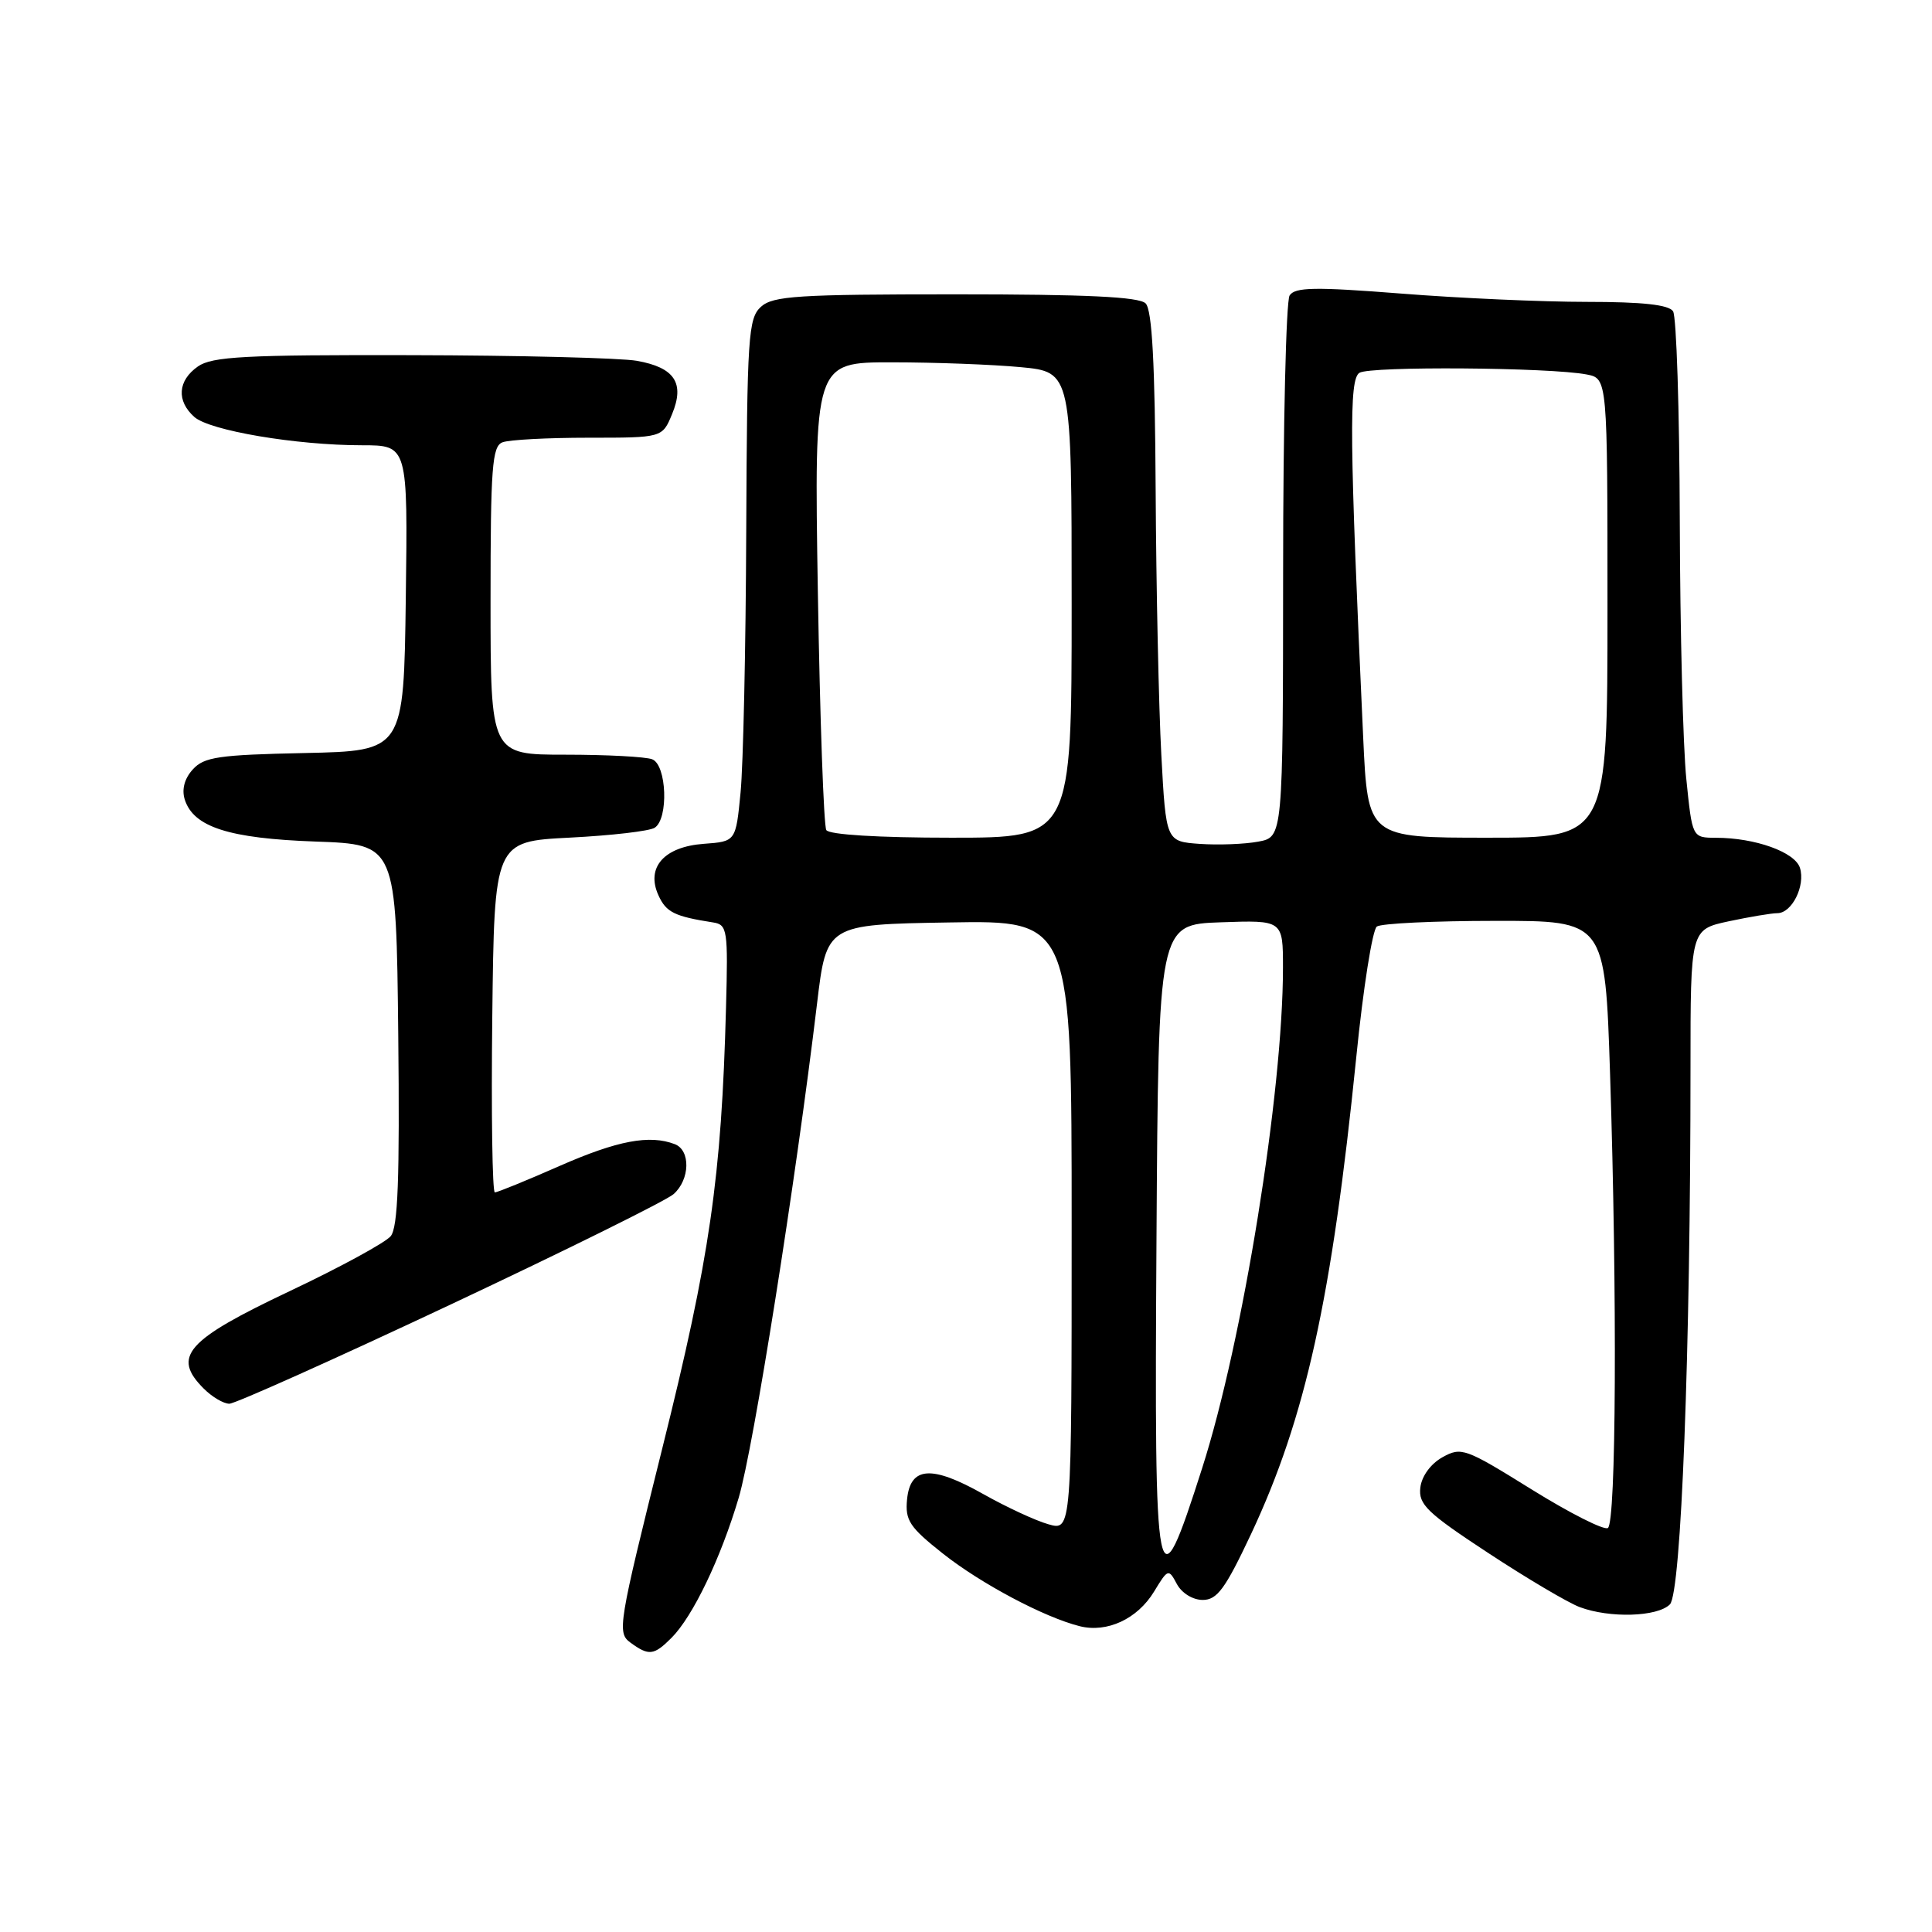 <?xml version="1.0" encoding="UTF-8" standalone="no"?>
<!DOCTYPE svg PUBLIC "-//W3C//DTD SVG 1.1//EN" "http://www.w3.org/Graphics/SVG/1.1/DTD/svg11.dtd" >
<svg xmlns="http://www.w3.org/2000/svg" xmlns:xlink="http://www.w3.org/1999/xlink" version="1.1" viewBox="0 0 256 256">
 <g >
 <path fill="currentColor"
d=" M 88.97 217.03 C 91.80 214.20 95.49 206.52 97.88 198.47 C 99.83 191.93 105.45 156.46 108.26 133.00 C 109.52 122.50 109.52 122.50 125.76 122.23 C 142.00 121.95 142.00 121.95 142.00 162.41 C 142.00 202.86 142.00 202.86 138.91 201.97 C 137.21 201.49 133.34 199.69 130.32 197.99 C 123.45 194.11 120.62 194.30 120.19 198.68 C 119.92 201.46 120.52 202.36 124.94 205.86 C 130.00 209.86 138.37 214.30 143.07 215.48 C 146.69 216.39 150.71 214.52 152.91 210.91 C 154.76 207.86 154.84 207.83 155.94 209.89 C 156.59 211.10 158.05 212.00 159.37 212.00 C 161.28 212.00 162.36 210.52 165.78 203.25 C 173.00 187.86 176.47 172.11 179.72 140.02 C 180.63 130.93 181.86 123.17 182.44 122.77 C 183.02 122.36 190.07 122.02 198.09 122.02 C 212.68 122.00 212.68 122.00 213.34 142.25 C 214.30 171.82 214.15 201.79 213.05 202.47 C 212.53 202.79 207.97 200.48 202.92 197.34 C 194.14 191.88 193.63 191.70 191.12 193.10 C 189.57 193.97 188.38 195.60 188.20 197.12 C 187.94 199.34 189.08 200.45 197.20 205.78 C 202.31 209.14 207.77 212.37 209.32 212.95 C 213.30 214.44 219.61 214.25 221.27 212.59 C 222.77 211.08 224.00 179.15 224.00 141.42 C 224.00 123.17 224.00 123.17 229.05 122.08 C 231.83 121.49 234.74 121.00 235.51 121.00 C 237.44 121.00 239.25 117.36 238.50 114.99 C 237.83 112.90 232.56 111.01 227.37 111.01 C 224.23 111.00 224.23 111.00 223.45 103.25 C 223.01 98.99 222.62 83.58 222.58 69.00 C 222.54 54.42 222.14 41.94 221.69 41.25 C 221.13 40.38 217.66 40.00 210.25 40.00 C 204.40 40.00 193.34 39.51 185.67 38.90 C 174.19 38.00 171.59 38.05 170.88 39.15 C 170.41 39.89 170.02 56.34 170.02 75.70 C 170.00 110.91 170.00 110.91 166.73 111.52 C 164.93 111.86 161.44 111.99 158.98 111.82 C 154.50 111.50 154.50 111.50 153.88 100.00 C 153.54 93.67 153.20 77.90 153.13 64.95 C 153.04 48.12 152.66 41.06 151.80 40.20 C 150.93 39.33 143.94 39.00 126.63 39.00 C 105.73 39.00 102.42 39.21 100.83 40.65 C 99.15 42.18 98.99 44.54 98.88 70.40 C 98.82 85.86 98.48 101.42 98.13 105.00 C 97.50 111.50 97.50 111.50 93.27 111.81 C 87.99 112.19 85.56 114.94 87.25 118.64 C 88.27 120.89 89.38 121.43 94.50 122.23 C 96.38 122.53 96.48 123.20 96.20 133.52 C 95.60 156.06 94.07 166.60 87.76 191.90 C 81.93 215.30 81.75 216.35 83.53 217.65 C 85.98 219.44 86.64 219.36 88.97 217.03 Z  M 59.64 172.89 C 74.96 165.68 88.29 159.08 89.25 158.23 C 91.43 156.31 91.53 152.42 89.42 151.61 C 86.07 150.32 81.81 151.13 74.14 154.50 C 69.76 156.43 65.90 158.00 65.57 158.00 C 65.24 158.00 65.08 147.54 65.23 134.75 C 65.50 111.50 65.50 111.50 75.50 110.99 C 81.00 110.71 86.06 110.13 86.75 109.68 C 88.61 108.49 88.35 101.35 86.42 100.61 C 85.55 100.27 80.37 100.00 74.92 100.00 C 65.00 100.00 65.00 100.00 65.00 79.61 C 65.00 61.93 65.21 59.13 66.58 58.61 C 67.45 58.27 72.57 58.00 77.96 58.00 C 87.76 58.00 87.76 58.00 89.05 54.88 C 90.76 50.76 89.40 48.70 84.39 47.81 C 82.25 47.43 68.79 47.09 54.47 47.06 C 32.47 47.01 28.10 47.24 26.22 48.56 C 23.55 50.43 23.36 53.12 25.75 55.25 C 27.79 57.06 39.26 59.00 47.96 59.00 C 54.04 59.00 54.04 59.00 53.77 79.25 C 53.50 99.50 53.50 99.50 40.38 99.78 C 28.97 100.02 27.03 100.30 25.54 101.96 C 24.44 103.17 24.06 104.61 24.48 105.94 C 25.64 109.59 30.33 111.10 41.82 111.51 C 52.50 111.89 52.50 111.89 52.77 137.07 C 52.97 156.25 52.73 162.62 51.77 163.80 C 51.07 164.65 45.05 167.93 38.39 171.08 C 24.66 177.58 22.75 179.75 27.00 184.00 C 28.10 185.10 29.62 186.00 30.39 186.00 C 31.15 186.00 44.31 180.10 59.64 172.89 Z  M 153.24 164.25 C 153.50 122.50 153.50 122.50 161.75 122.21 C 170.00 121.92 170.00 121.92 170.00 128.22 C 170.00 144.72 164.68 177.71 159.30 194.51 C 153.22 213.53 152.94 212.13 153.24 164.25 Z  M 109.49 109.99 C 109.15 109.43 108.65 95.26 108.37 78.49 C 107.88 48.00 107.88 48.00 118.19 48.01 C 123.86 48.01 131.54 48.30 135.25 48.65 C 142.00 49.29 142.00 49.29 142.00 80.14 C 142.00 111.00 142.00 111.00 126.06 111.00 C 116.40 111.00 109.87 110.60 109.49 109.99 Z  M 180.63 97.75 C 178.81 58.23 178.73 50.29 180.13 49.40 C 181.55 48.50 205.40 48.68 210.25 49.62 C 213.00 50.16 213.00 50.16 213.00 80.58 C 213.00 111.00 213.00 111.00 197.12 111.00 C 181.24 111.00 181.24 111.00 180.63 97.75 Z "/>
</g>
</svg>